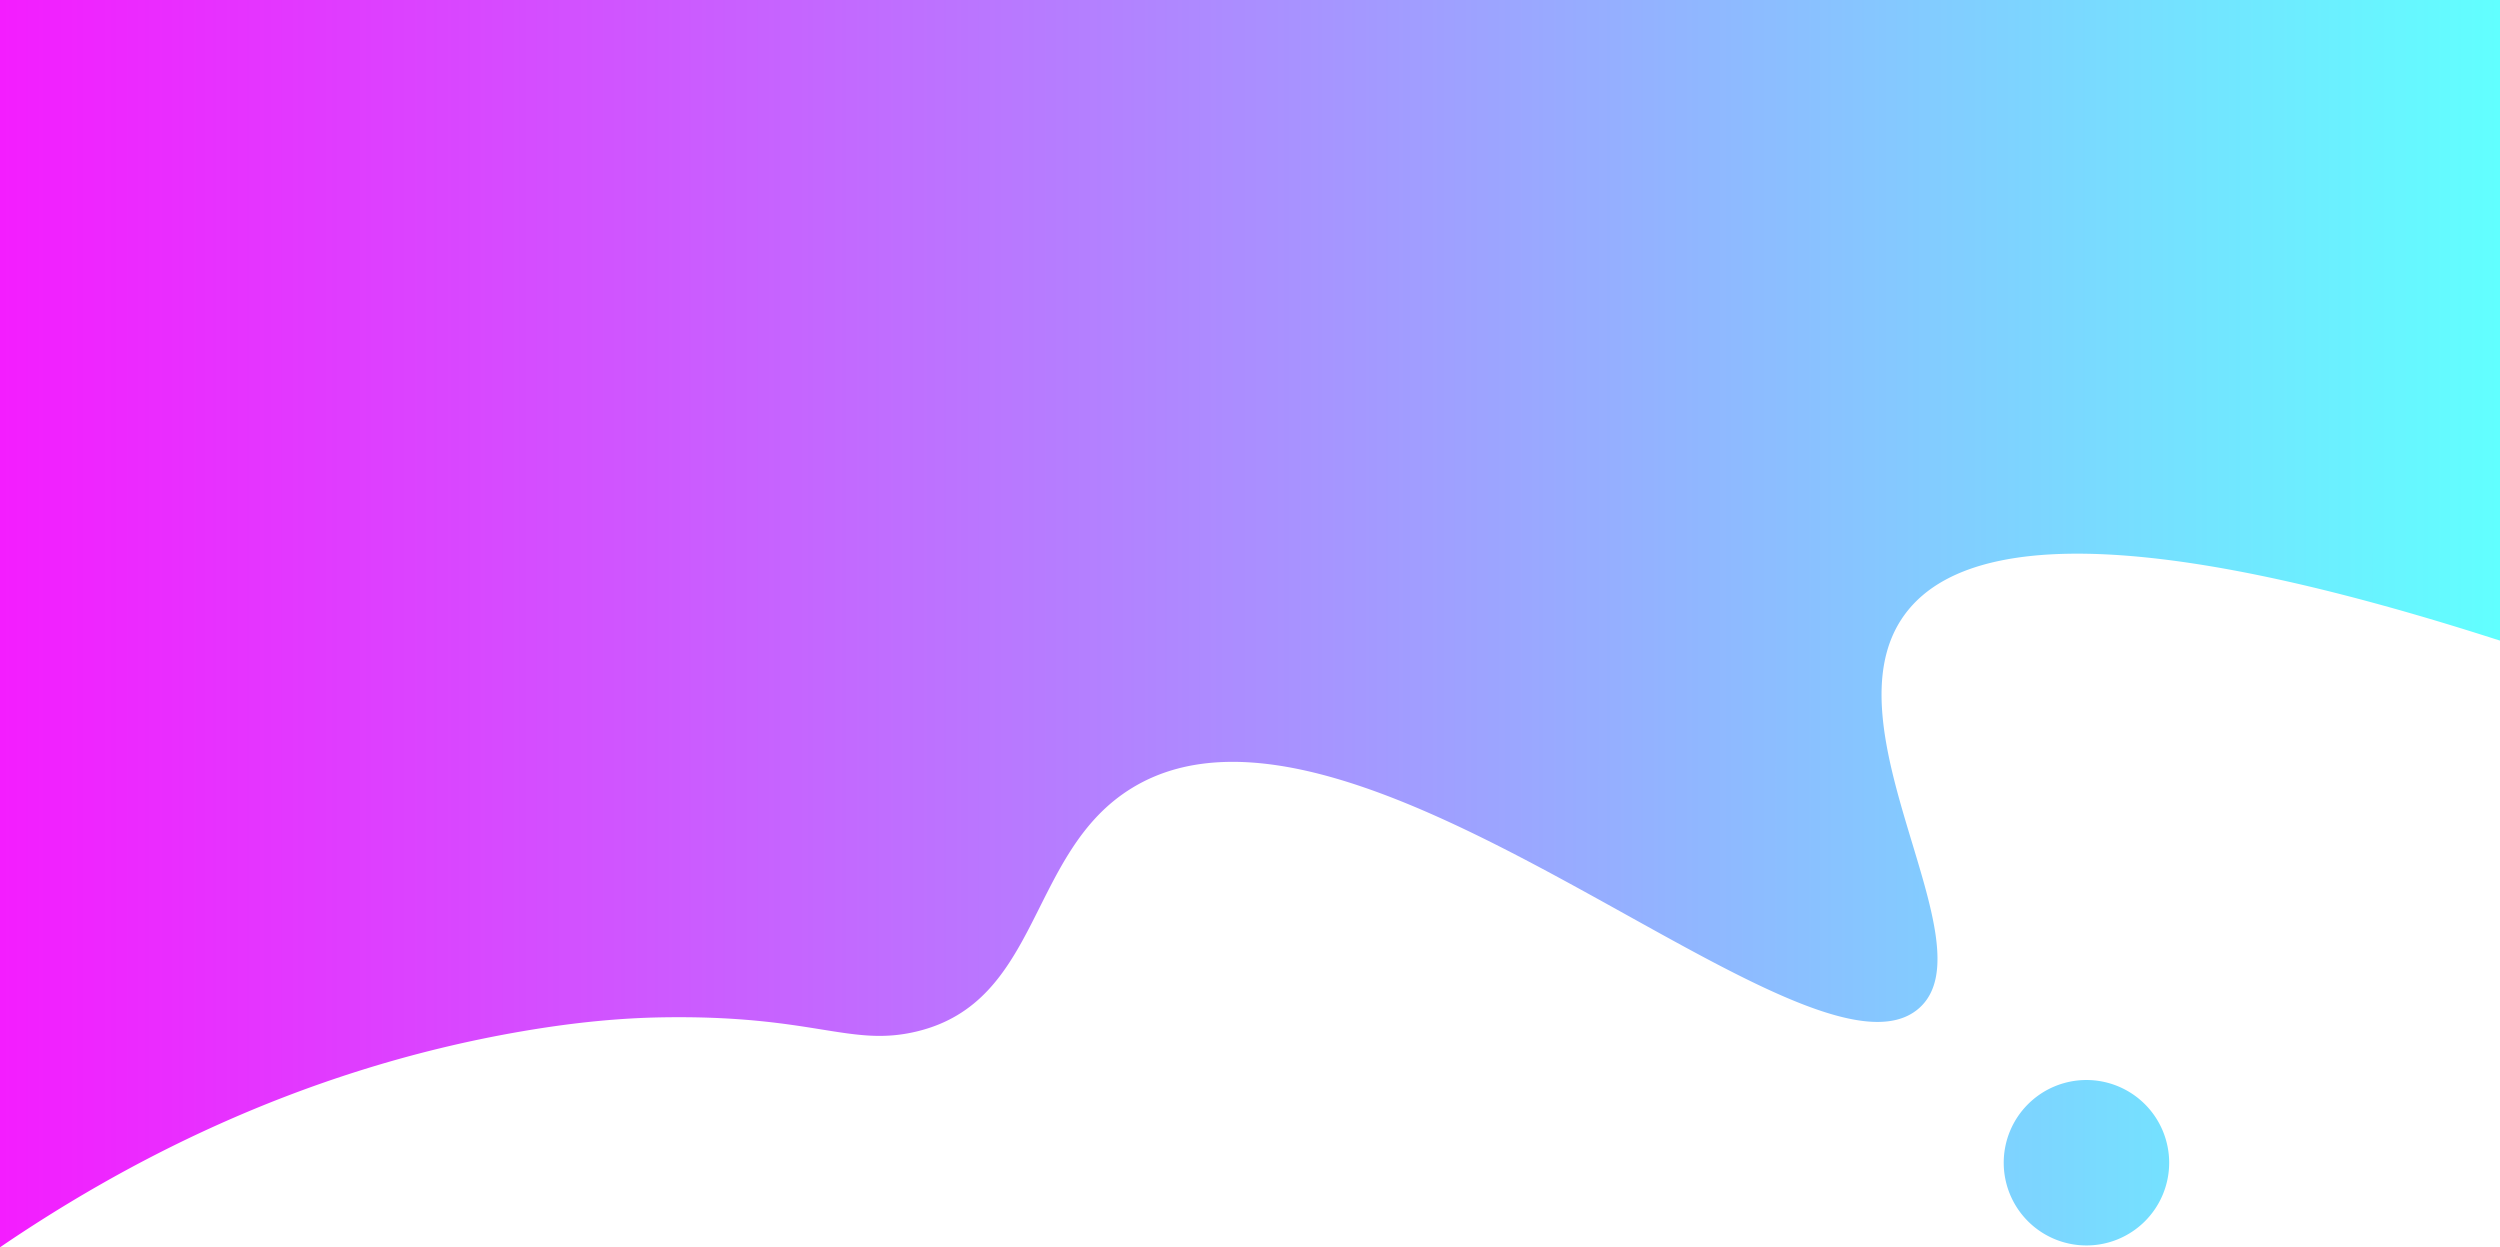 <svg xmlns="http://www.w3.org/2000/svg" xmlns:xlink="http://www.w3.org/1999/xlink" viewBox="0 0 1920 957.92"><defs><style>.cls-1{fill:url(#linear-gradient);}</style><linearGradient id="linear-gradient" y1="478.96" x2="1920" y2="478.96" gradientUnits="userSpaceOnUse"><stop offset="0" stop-color="#f41dff"/><stop offset="1" stop-color="#61ffff"/></linearGradient></defs><title>bg_portfolio</title><g id="Layer_2" data-name="Layer 2"><g id="Layer_1-2" data-name="Layer 1"><path class="cls-1" d="M1920,492c-174.53-56.23-393.91-107.12-457.37-19.76C1400,558.54,1528.94,725,1474,774.15,1389.89,849.31,1042.52,499.86,869.69,605,789,654,800.25,769.36,703.7,792.25c-51,12.08-78.72-12.88-195.37-10.92-30.44.52-64.93,3.44-107.35,10.71C224.58,822.3,88.79,897.44,0,957.92V0H1920ZM1602.39,829.45A63.53,63.53,0,1,0,1665.92,893,63.54,63.54,0,0,0,1602.39,829.45Z"/></g></g></svg>